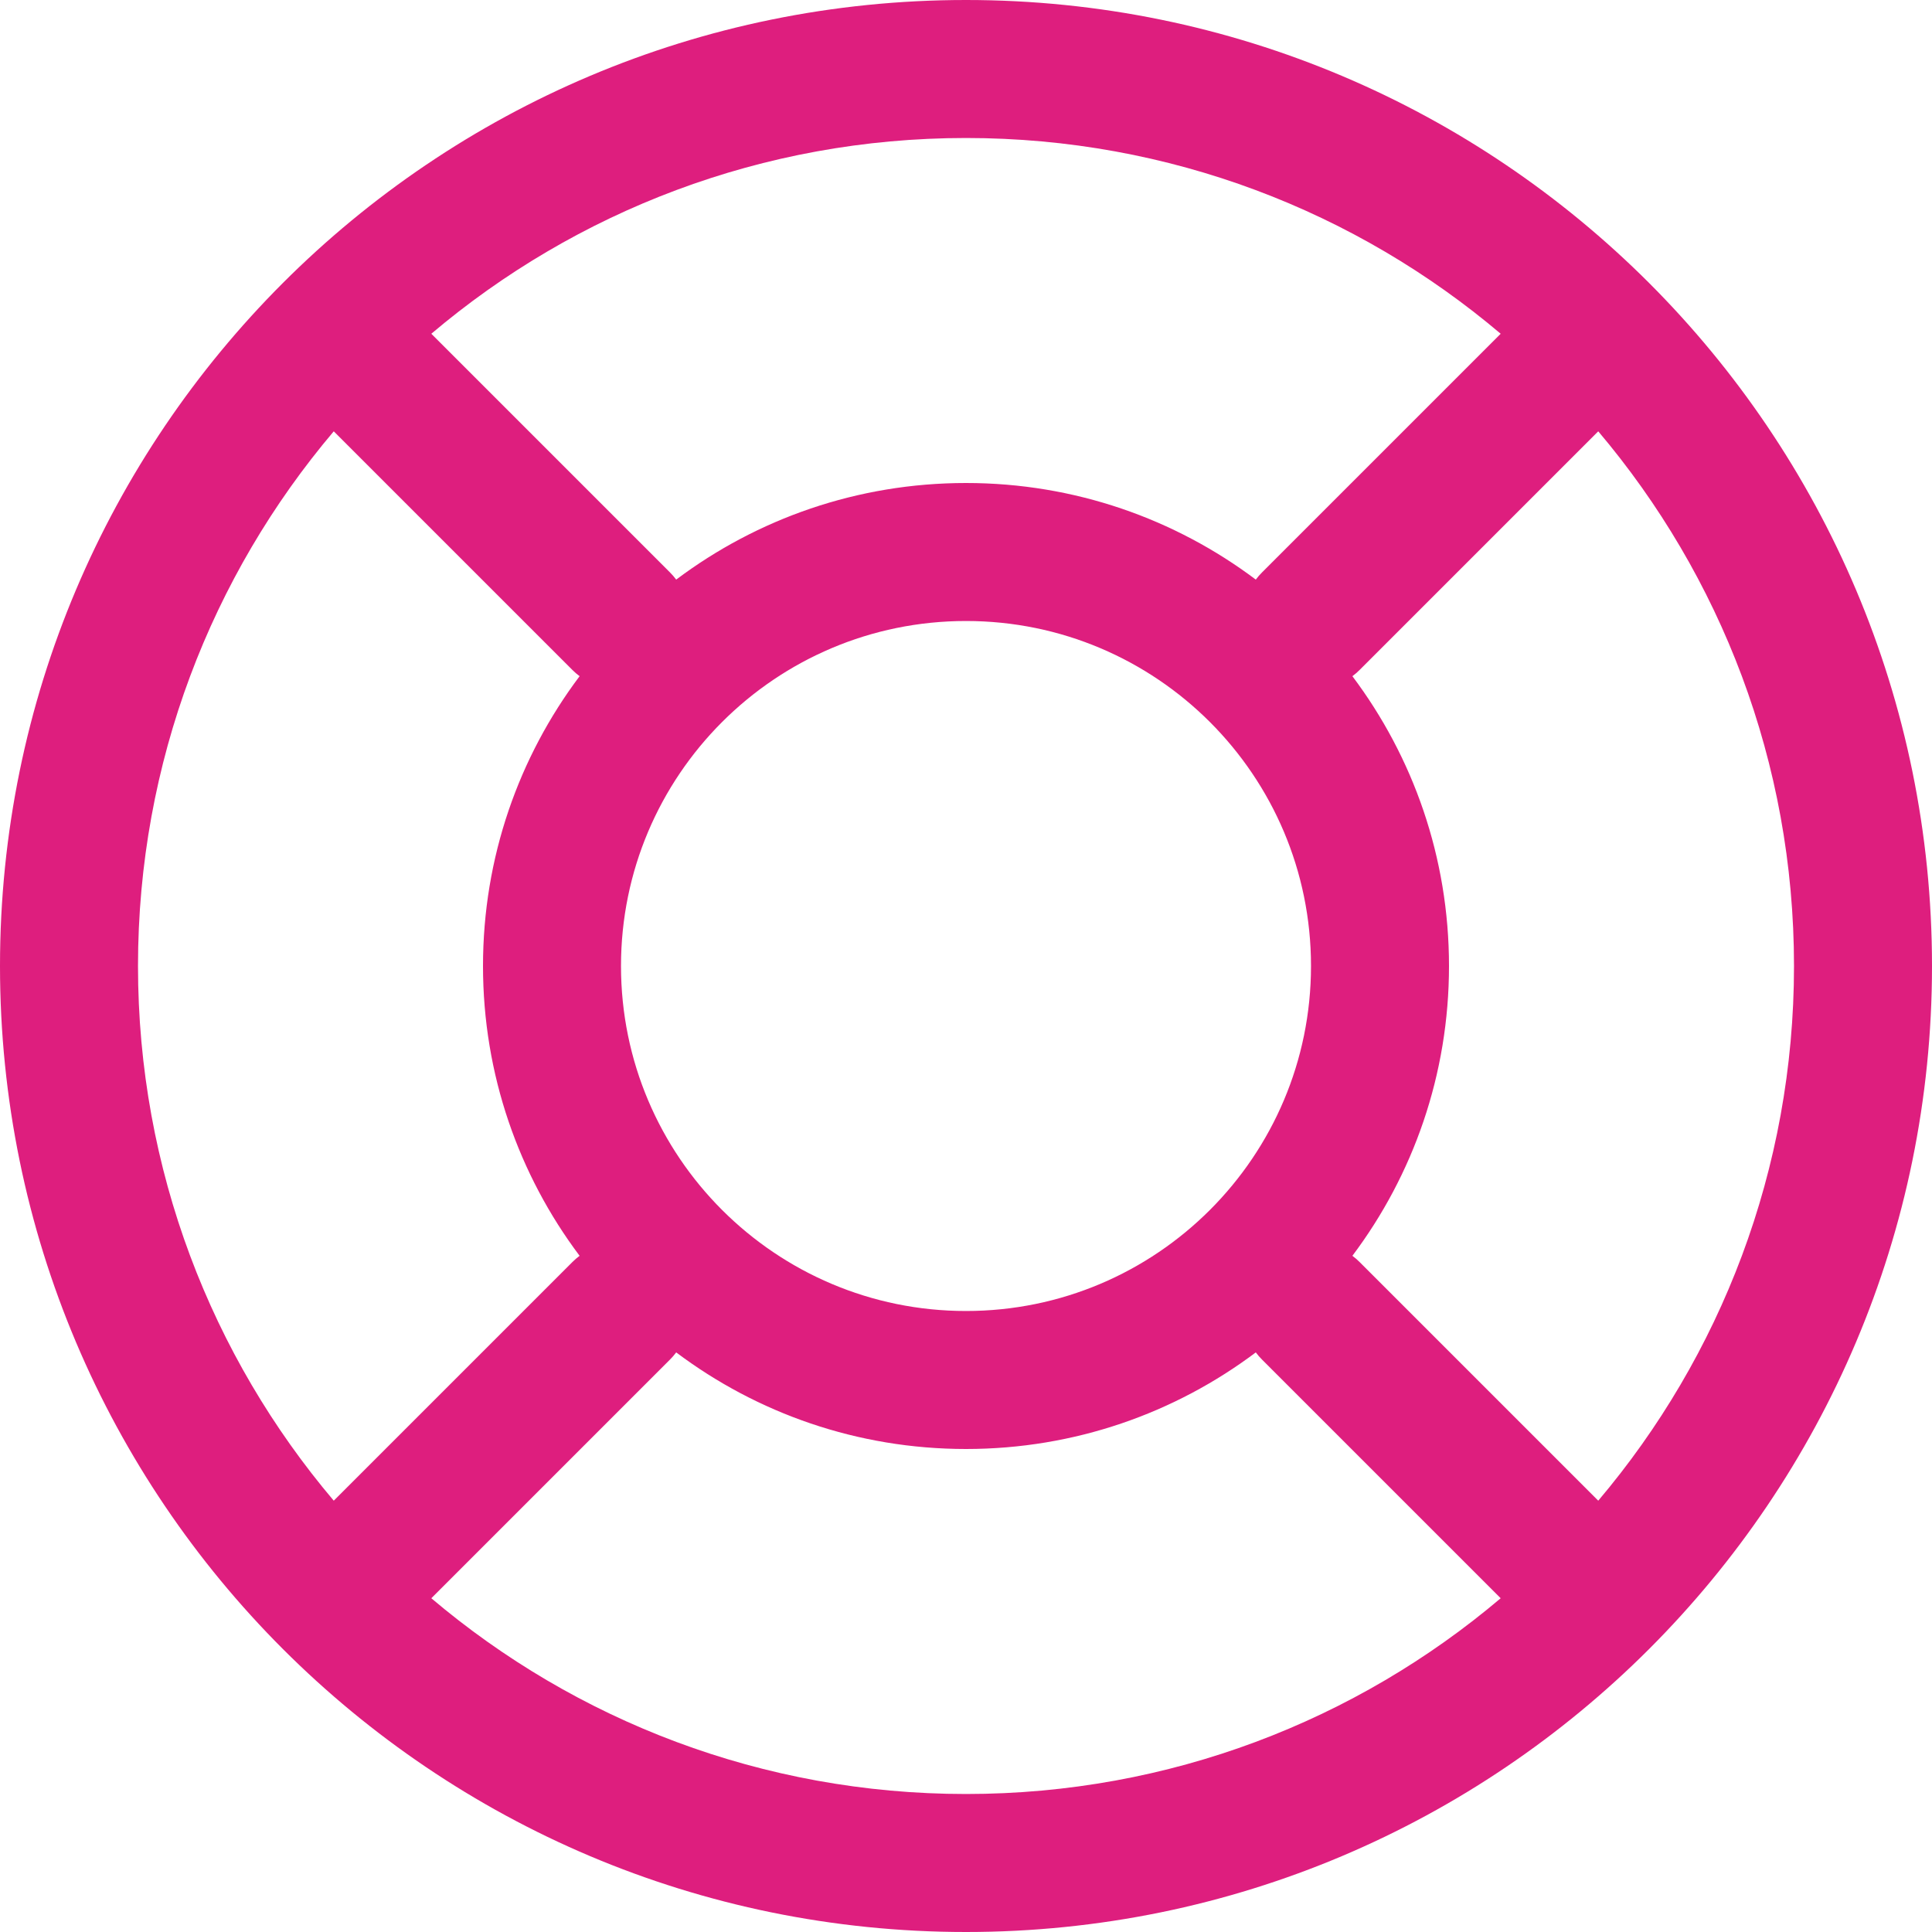 <svg width="28" height="28" viewBox="0 0 28 28" fill="none" xmlns="http://www.w3.org/2000/svg">
  <path fill-rule="evenodd" clip-rule="evenodd" d="M14 0C6.268 0 0 6.268 0 14C0 21.732 6.268 28 14 28C21.732 28 28 21.732 28 14C28 6.268 21.732 0 14 0ZM2 14C2 11.046 3.067 8.342 4.837 6.251L8.293 9.707C8.327 9.741 8.362 9.772 8.4 9.8C7.521 10.97 7 12.424 7 14C7 15.576 7.521 17.03 8.4 18.2C8.362 18.228 8.327 18.259 8.293 18.293L4.837 21.749C3.067 19.658 2 16.954 2 14ZM9.707 19.707C9.741 19.673 9.772 19.638 9.8 19.6C10.97 20.479 12.424 21 14 21C15.576 21 17.03 20.479 18.2 19.6C18.228 19.638 18.259 19.673 18.293 19.707L21.749 23.163C19.658 24.933 16.954 26 14 26C11.046 26 8.342 24.933 6.251 23.163L9.707 19.707ZM23.163 21.749C24.933 19.658 26 16.954 26 14C26 11.046 24.933 8.342 23.163 6.251L19.707 9.707C19.673 9.741 19.638 9.772 19.6 9.8C20.479 10.97 21 12.424 21 14C21 15.576 20.479 17.03 19.6 18.2C19.638 18.228 19.673 18.259 19.707 18.293L23.163 21.749ZM18.2 8.4C18.228 8.362 18.259 8.327 18.293 8.293L21.749 4.837C19.658 3.067 16.954 2 14 2C11.046 2 8.342 3.067 6.251 4.837L9.707 8.293C9.741 8.327 9.772 8.362 9.8 8.4C10.97 7.521 12.424 7 14 7C15.576 7 17.03 7.521 18.2 8.4ZM9 14C9 11.239 11.239 9 14 9C16.761 9 19 11.239 19 14C19 16.761 16.761 19 14 19C11.239 19 9 16.761 9 14Z" fill="#DE1E7E"/>
</svg>

